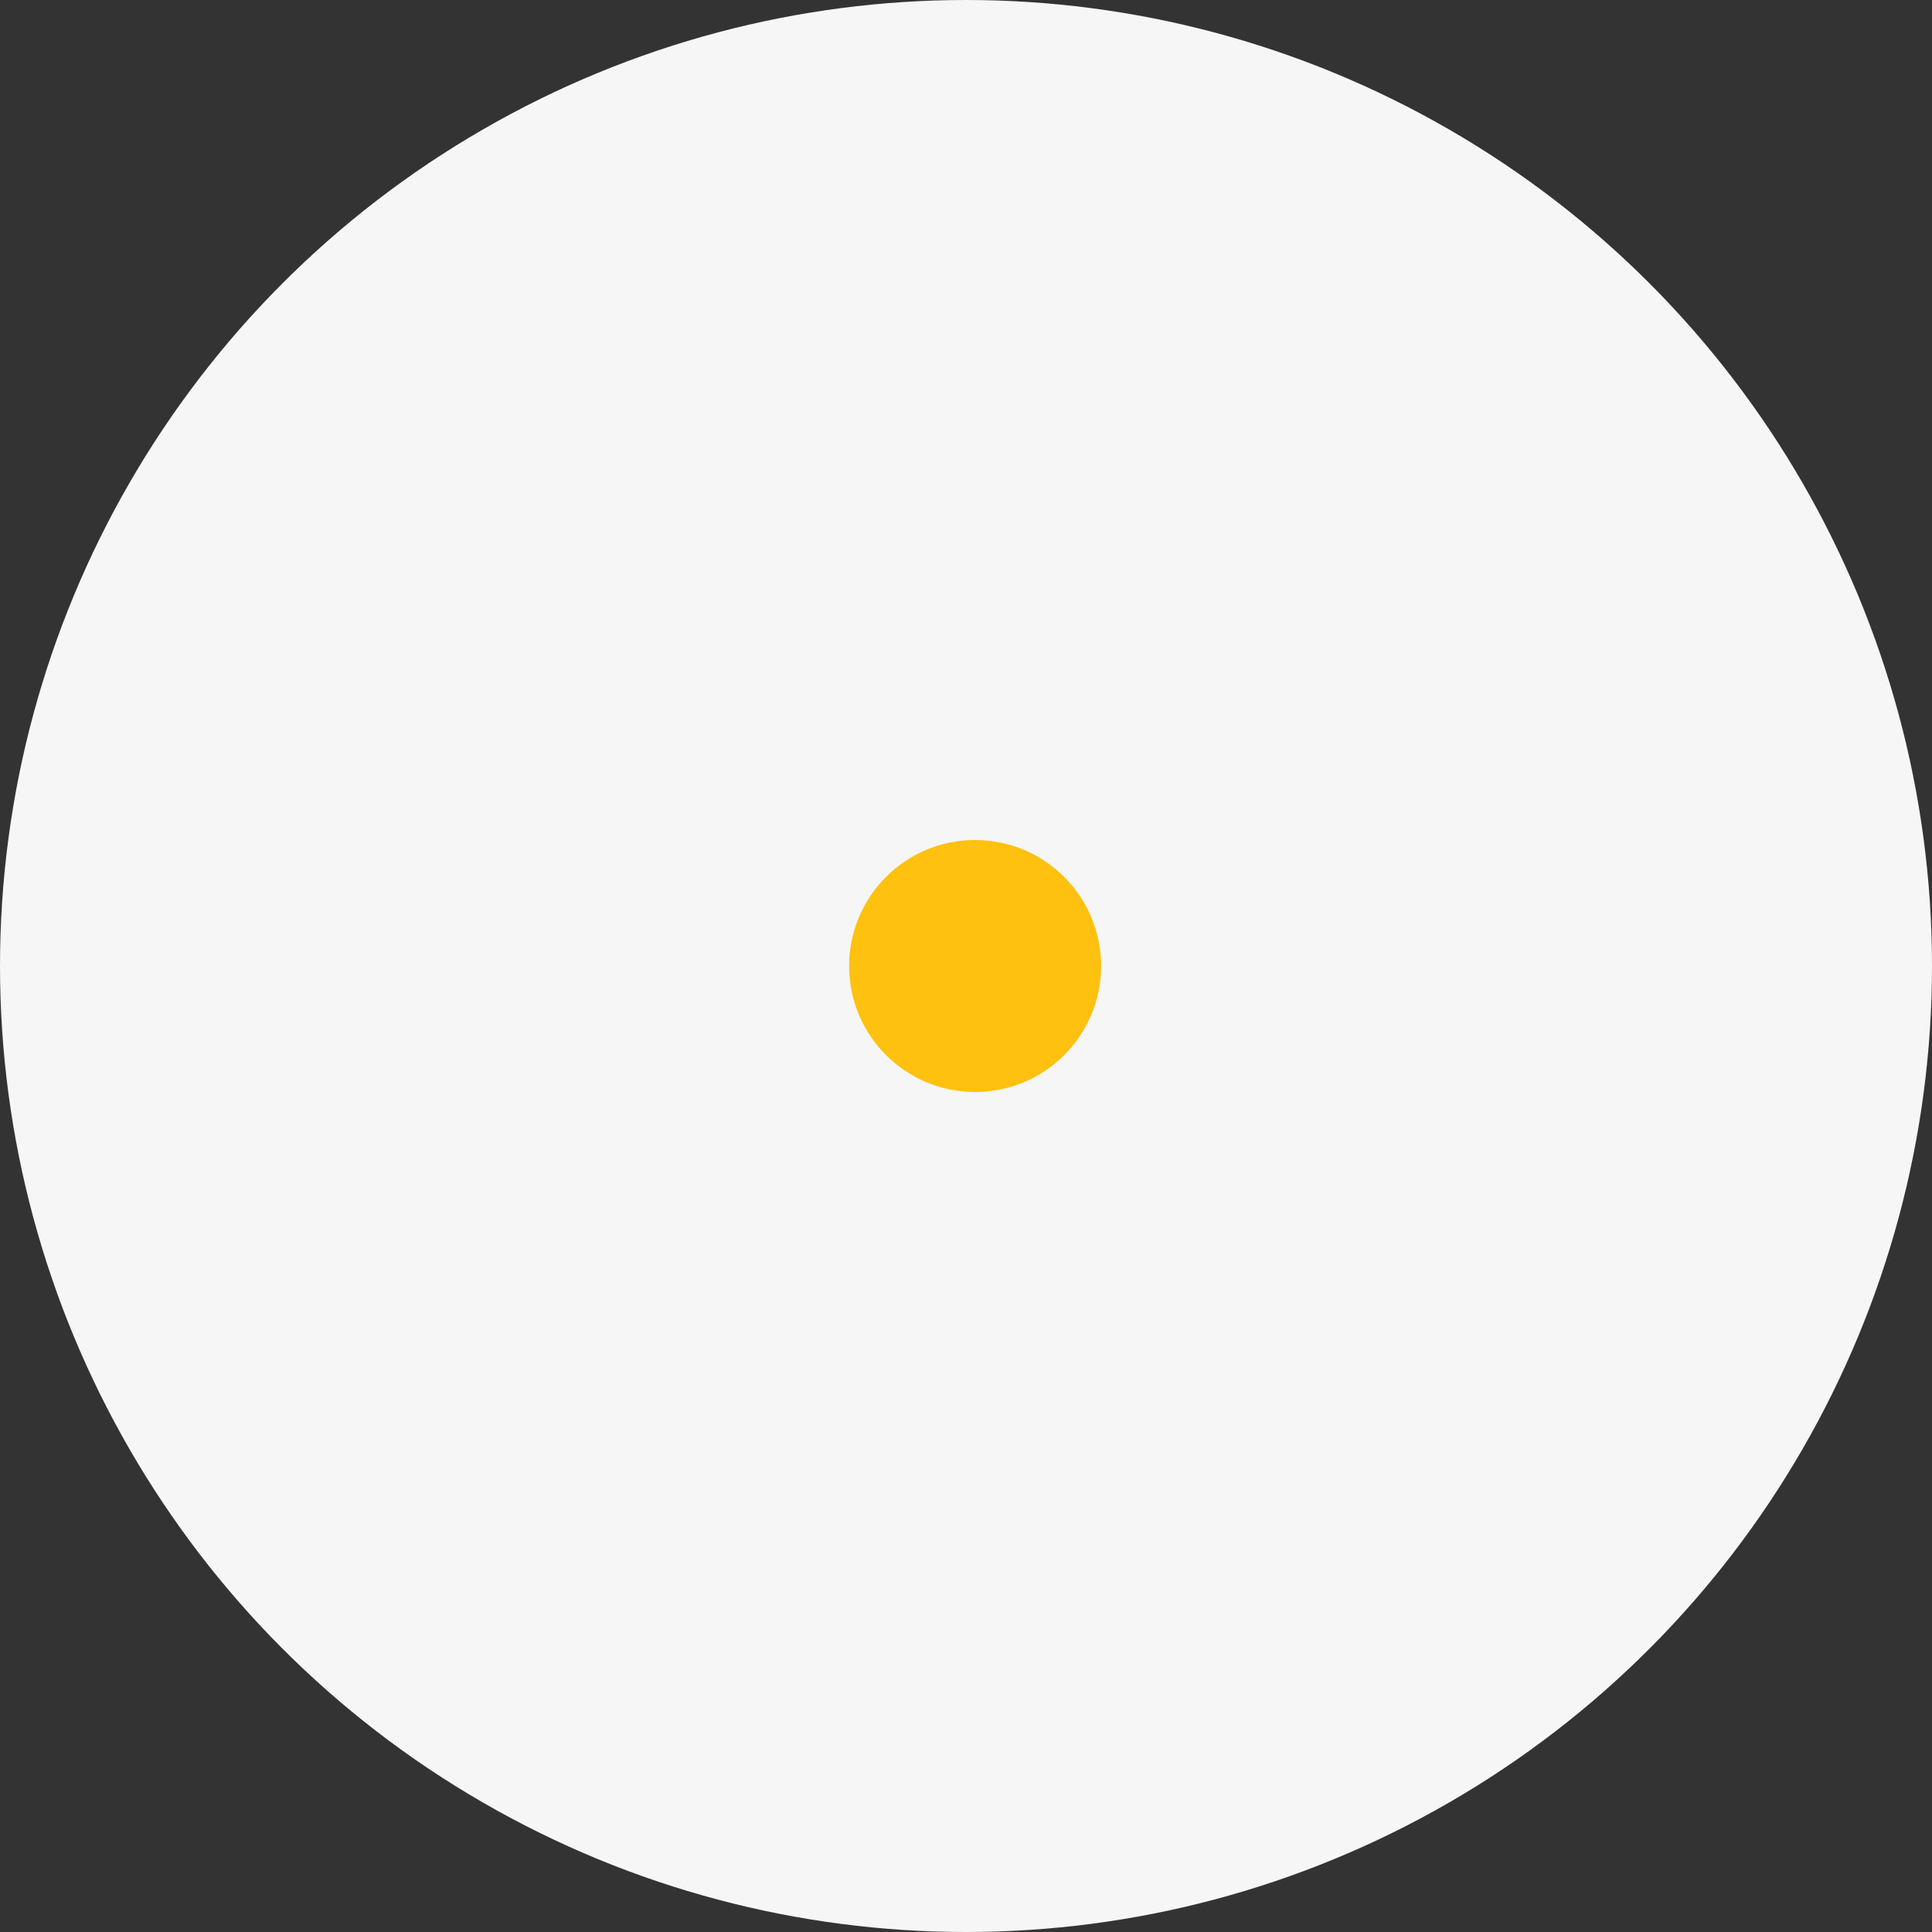 <svg xmlns="http://www.w3.org/2000/svg" width="46" height="46" viewBox="0 0 46 46">
  <rect x="0" y="0" width="46" height="46" fill="#333333" stroke="none"/>
  <g id="progress_current" transform="translate(-878.231 -215)">
    <circle id="Ellipse_271" data-name="Ellipse 271" cx="23" cy="23" r="23" transform="translate(878.231 215)" fill="#f6f6f6"/>
    <circle id="Ellipse_272" data-name="Ellipse 272" cx="3" cy="3" r="3" transform="translate(898.448 235)" fill="#ffc10f"/>
  </g>
</svg>
